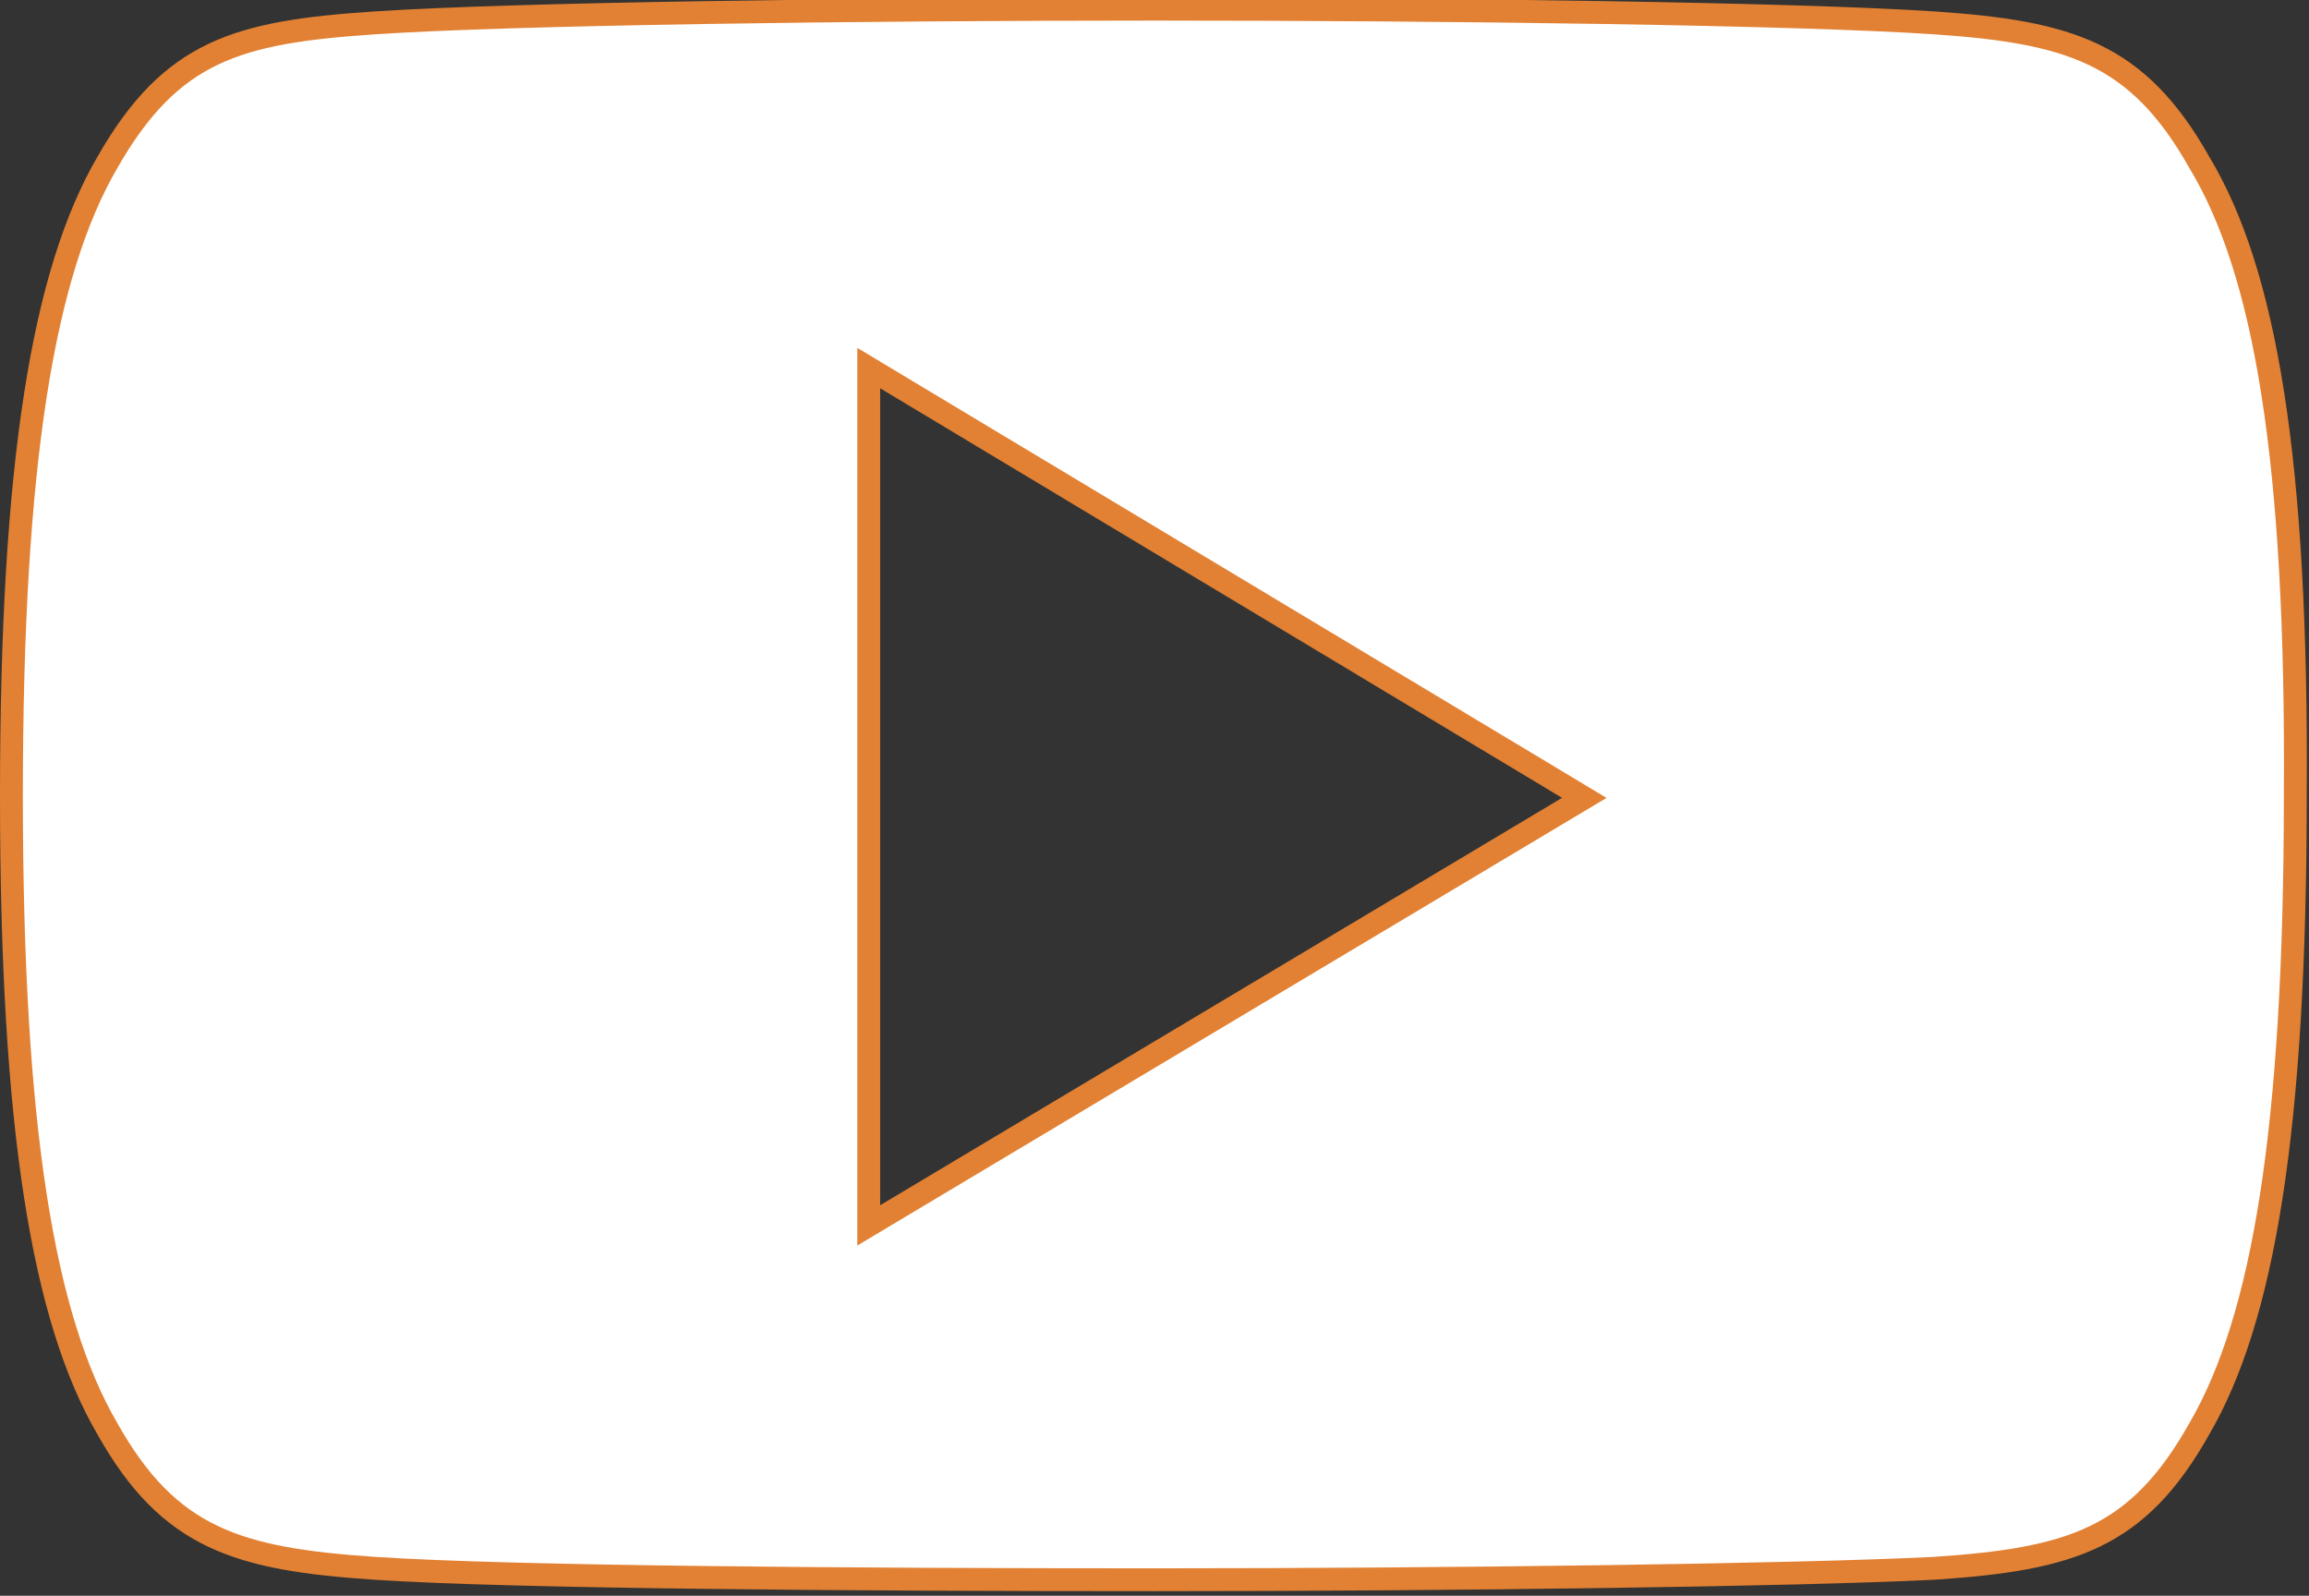 <?xml version="1.0" encoding="utf-8"?>
<!-- Generator: Adobe Illustrator 23.0.2, SVG Export Plug-In . SVG Version: 6.00 Build 0)  -->
<svg version="1.1" id="Слой_1" xmlns="http://www.w3.org/2000/svg" xmlns:xlink="http://www.w3.org/1999/xlink" x="0px" y="0px"
	 viewBox="0 0 101 69.8" enable-background="new 0 0 101 69.8" xml:space="preserve">
<rect x="0" y="0" width="101" height="69.8" fill="#333333" stroke="none"/>
<path fill="#FFFFFF" stroke="#E28133" stroke-miterlimit="10" d="M96.2,7.1c-2.7-4.8-5.7-5.7-11.6-6.1c-6-0.4-21-0.6-34.1-0.6
	c-13.1,0-28.1,0.2-34.1,0.6c-6,0.4-8.9,1.2-11.7,6.1c-2.8,4.8-4.2,13.1-4.2,27.7c0,0,0,0,0,0c0,0,0,0,0,0v0
	c0,14.6,1.4,22.9,4.2,27.7c2.7,4.8,5.7,5.7,11.7,6.1c6,0.4,21.1,0.5,34.1,0.5c13,0,28.1-0.2,34.1-0.5c6-0.4,8.9-1.3,11.6-6.1
	c2.8-4.8,4.2-13.1,4.2-27.7c0,0,0,0,0,0v0C100.5,20.2,99.1,11.9,96.2,7.1z M38,53.6V16.1l31.3,18.8L38,53.6z"/>
</svg>
